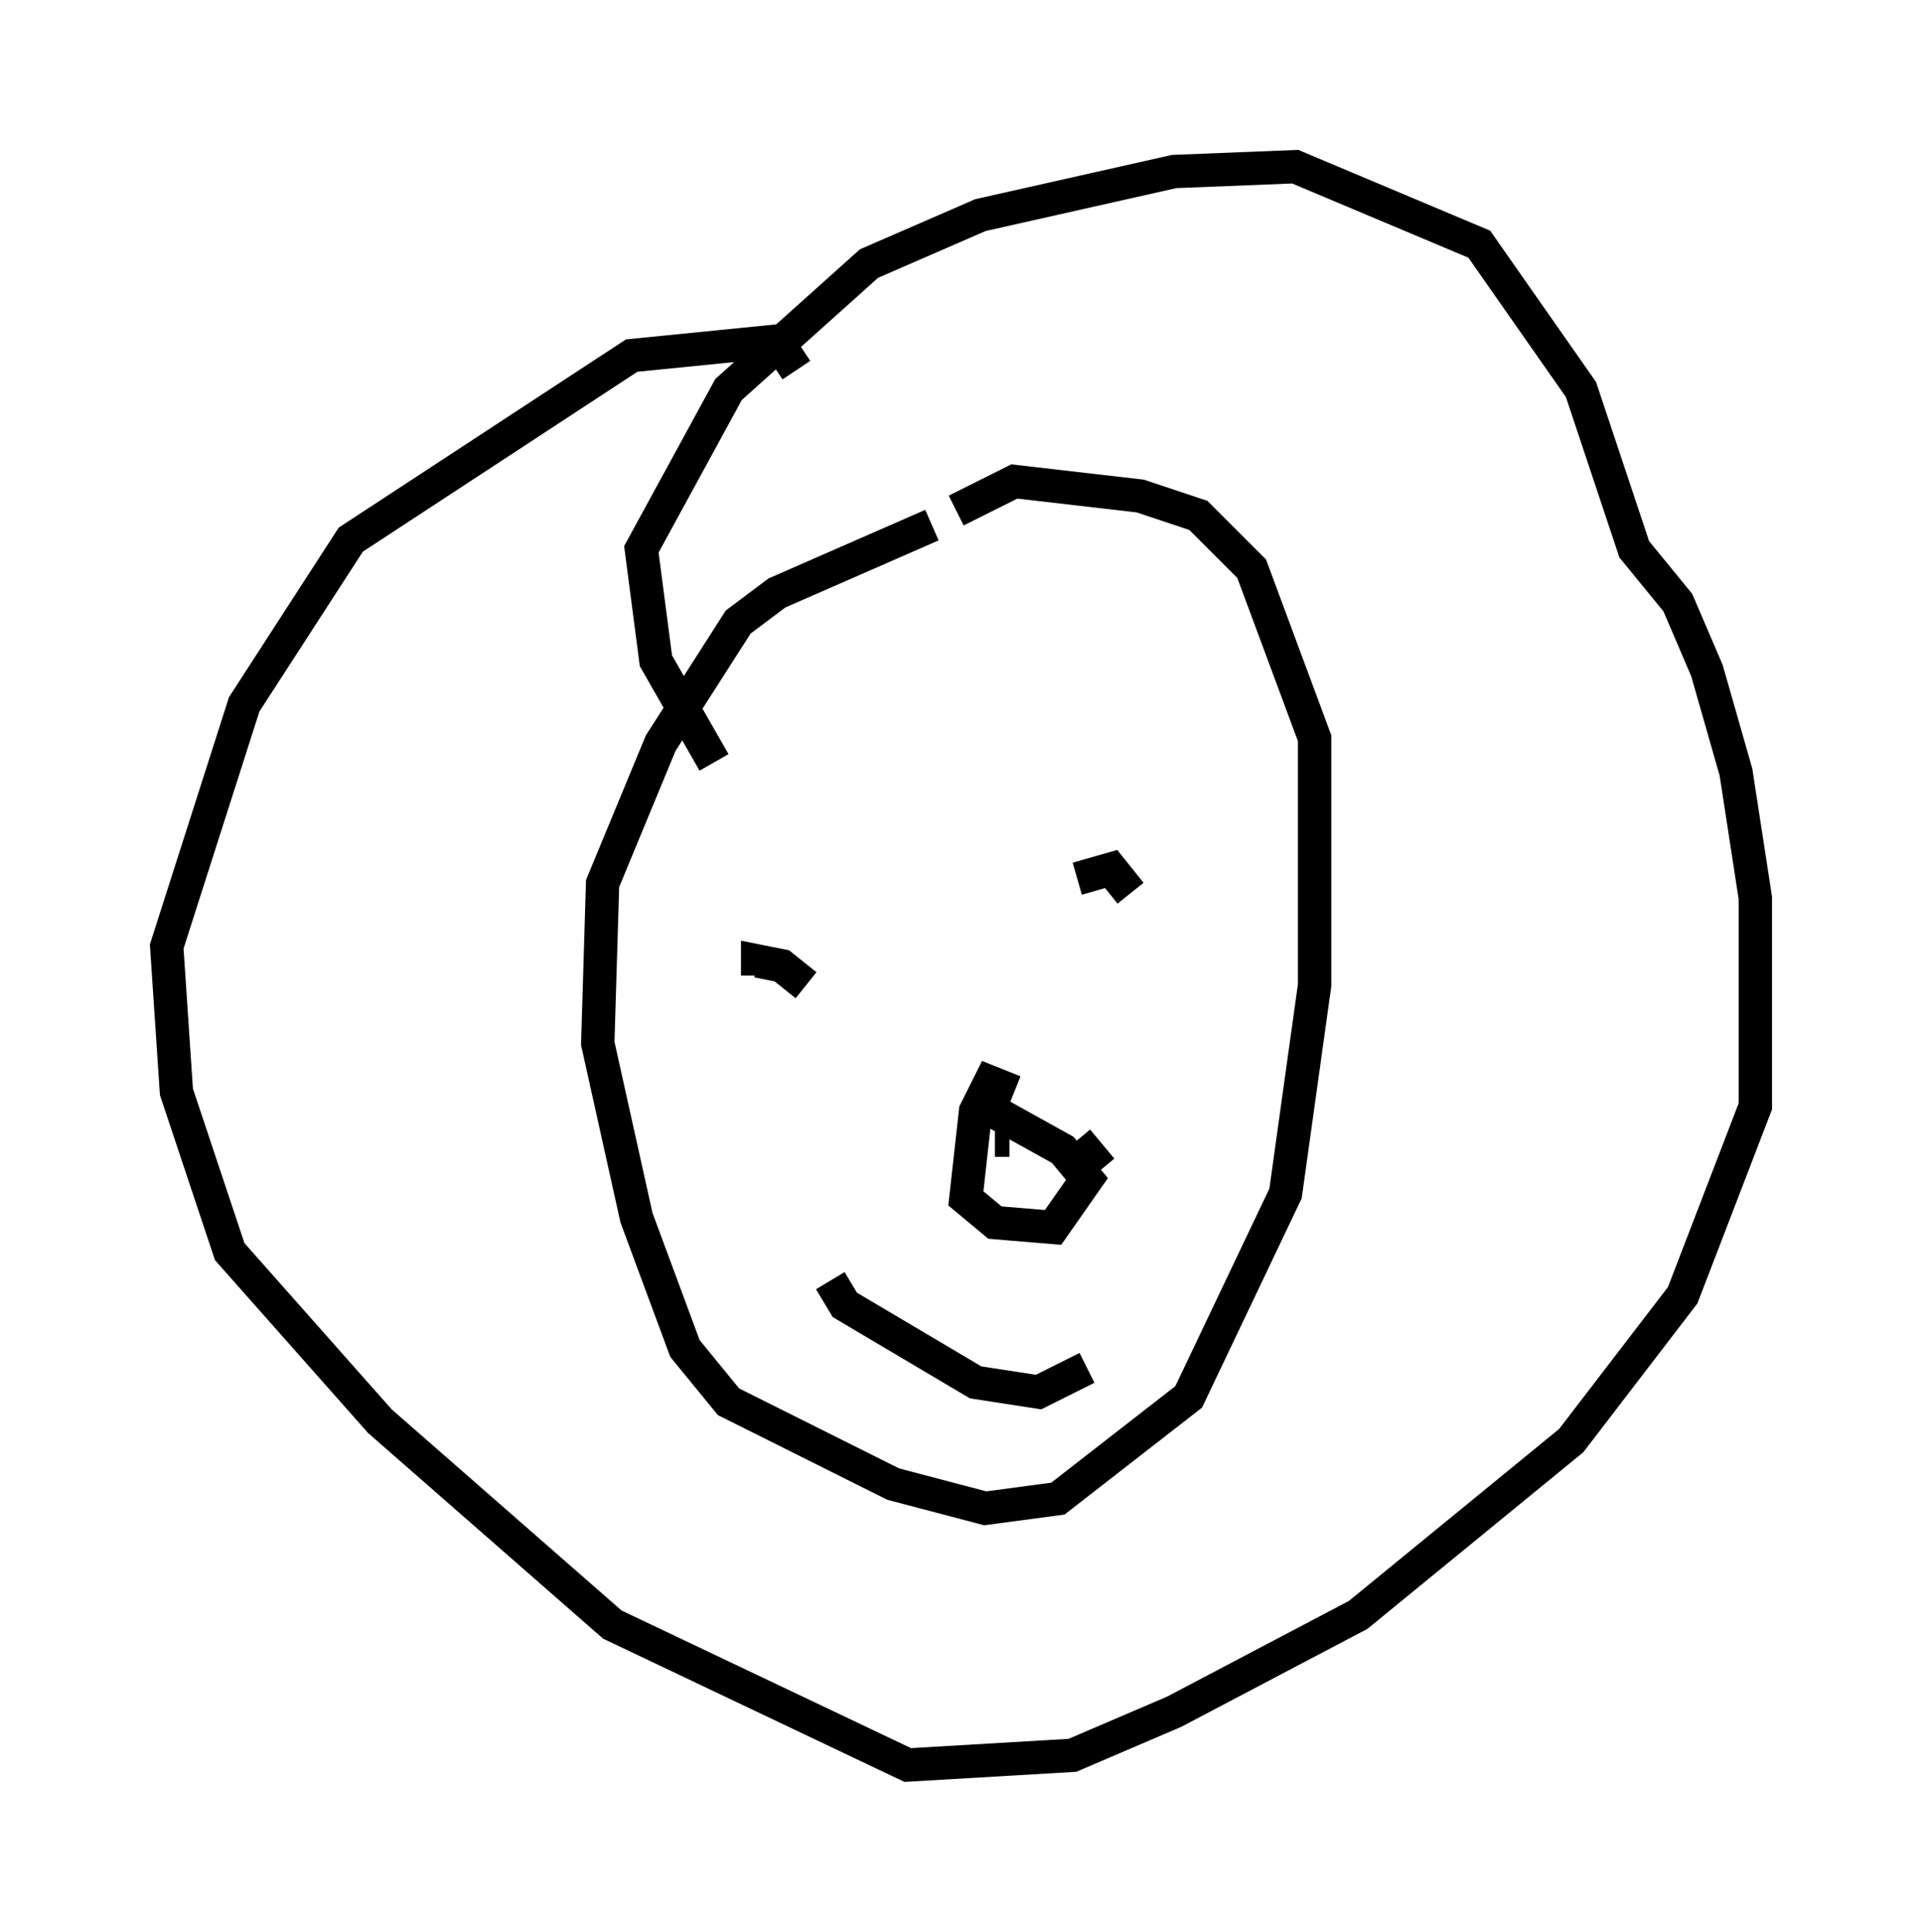 <?xml version="1.0" encoding="utf-8" ?>
<svg baseProfile="full" height="57.933" version="1.1" width="57.642" xmlns="http://www.w3.org/2000/svg" xmlns:ev="http://www.w3.org/2001/xml-events" xmlns:xlink="http://www.w3.org/1999/xlink"><defs /><rect fill="white" height="57.933" width="57.642" x="0" y="0" /><path d="M33.614, 16.911 m-5.665, -1.162 l-4.648, 2.034 -1.162, 0.872 l-2.324, 3.631 -1.743, 4.212 l-0.145, 4.793 1.162, 5.229 l1.453, 3.922 1.307, 1.598 l4.939, 2.469 2.76, 0.726 l2.179, -0.291 3.922, -3.05 l2.905, -6.101 0.872, -6.246 l0.0, -7.408 -1.888, -5.084 l-1.598, -1.598 -1.743, -0.581 l-3.777, -0.436 -1.743, 0.872 m-7.263, 7.553 l-1.743, -3.05 -0.436, -3.341 l2.615, -4.793 4.212, -3.777 l3.341, -1.453 5.81, -1.307 l3.631, -0.145 5.52, 2.324 l3.05, 4.358 1.598, 4.793 l1.307, 1.598 0.872, 2.034 l0.872, 3.05 0.581, 3.777 l0.0, 6.246 -2.179, 5.665 l-3.341, 4.358 -6.391, 5.229 l-5.52, 2.905 -3.05, 1.307 l-4.939, 0.291 -8.86, -4.212 l-6.972, -6.101 -4.503, -5.084 l-1.598, -4.793 -0.291, -4.358 l2.324, -7.263 3.196, -4.939 l8.425, -5.52 4.358, -0.436 l0.581, 0.872 m-0.436, 17.866 l0.726, 0.581 -0.726, -0.581 l-0.726, -0.145 0.0, 0.436 m11.184, -2.469 l-0.581, -0.726 -1.017, 0.291 m-1.888, 6.391 l-0.726, -0.291 -0.436, 0.872 l-0.291, 2.615 0.872, 0.726 l1.743, 0.145 1.017, -1.453 l-0.726, -0.872 -2.615, -1.453 m0.581, 1.162 l0.436, 0.0 m2.034, 0.0 l0.726, 0.872 m-8.134, 3.341 l0.436, 0.726 3.922, 2.324 l1.888, 0.291 1.453, -0.726 " fill="none" stroke="black" stroke-width="1" /></svg>